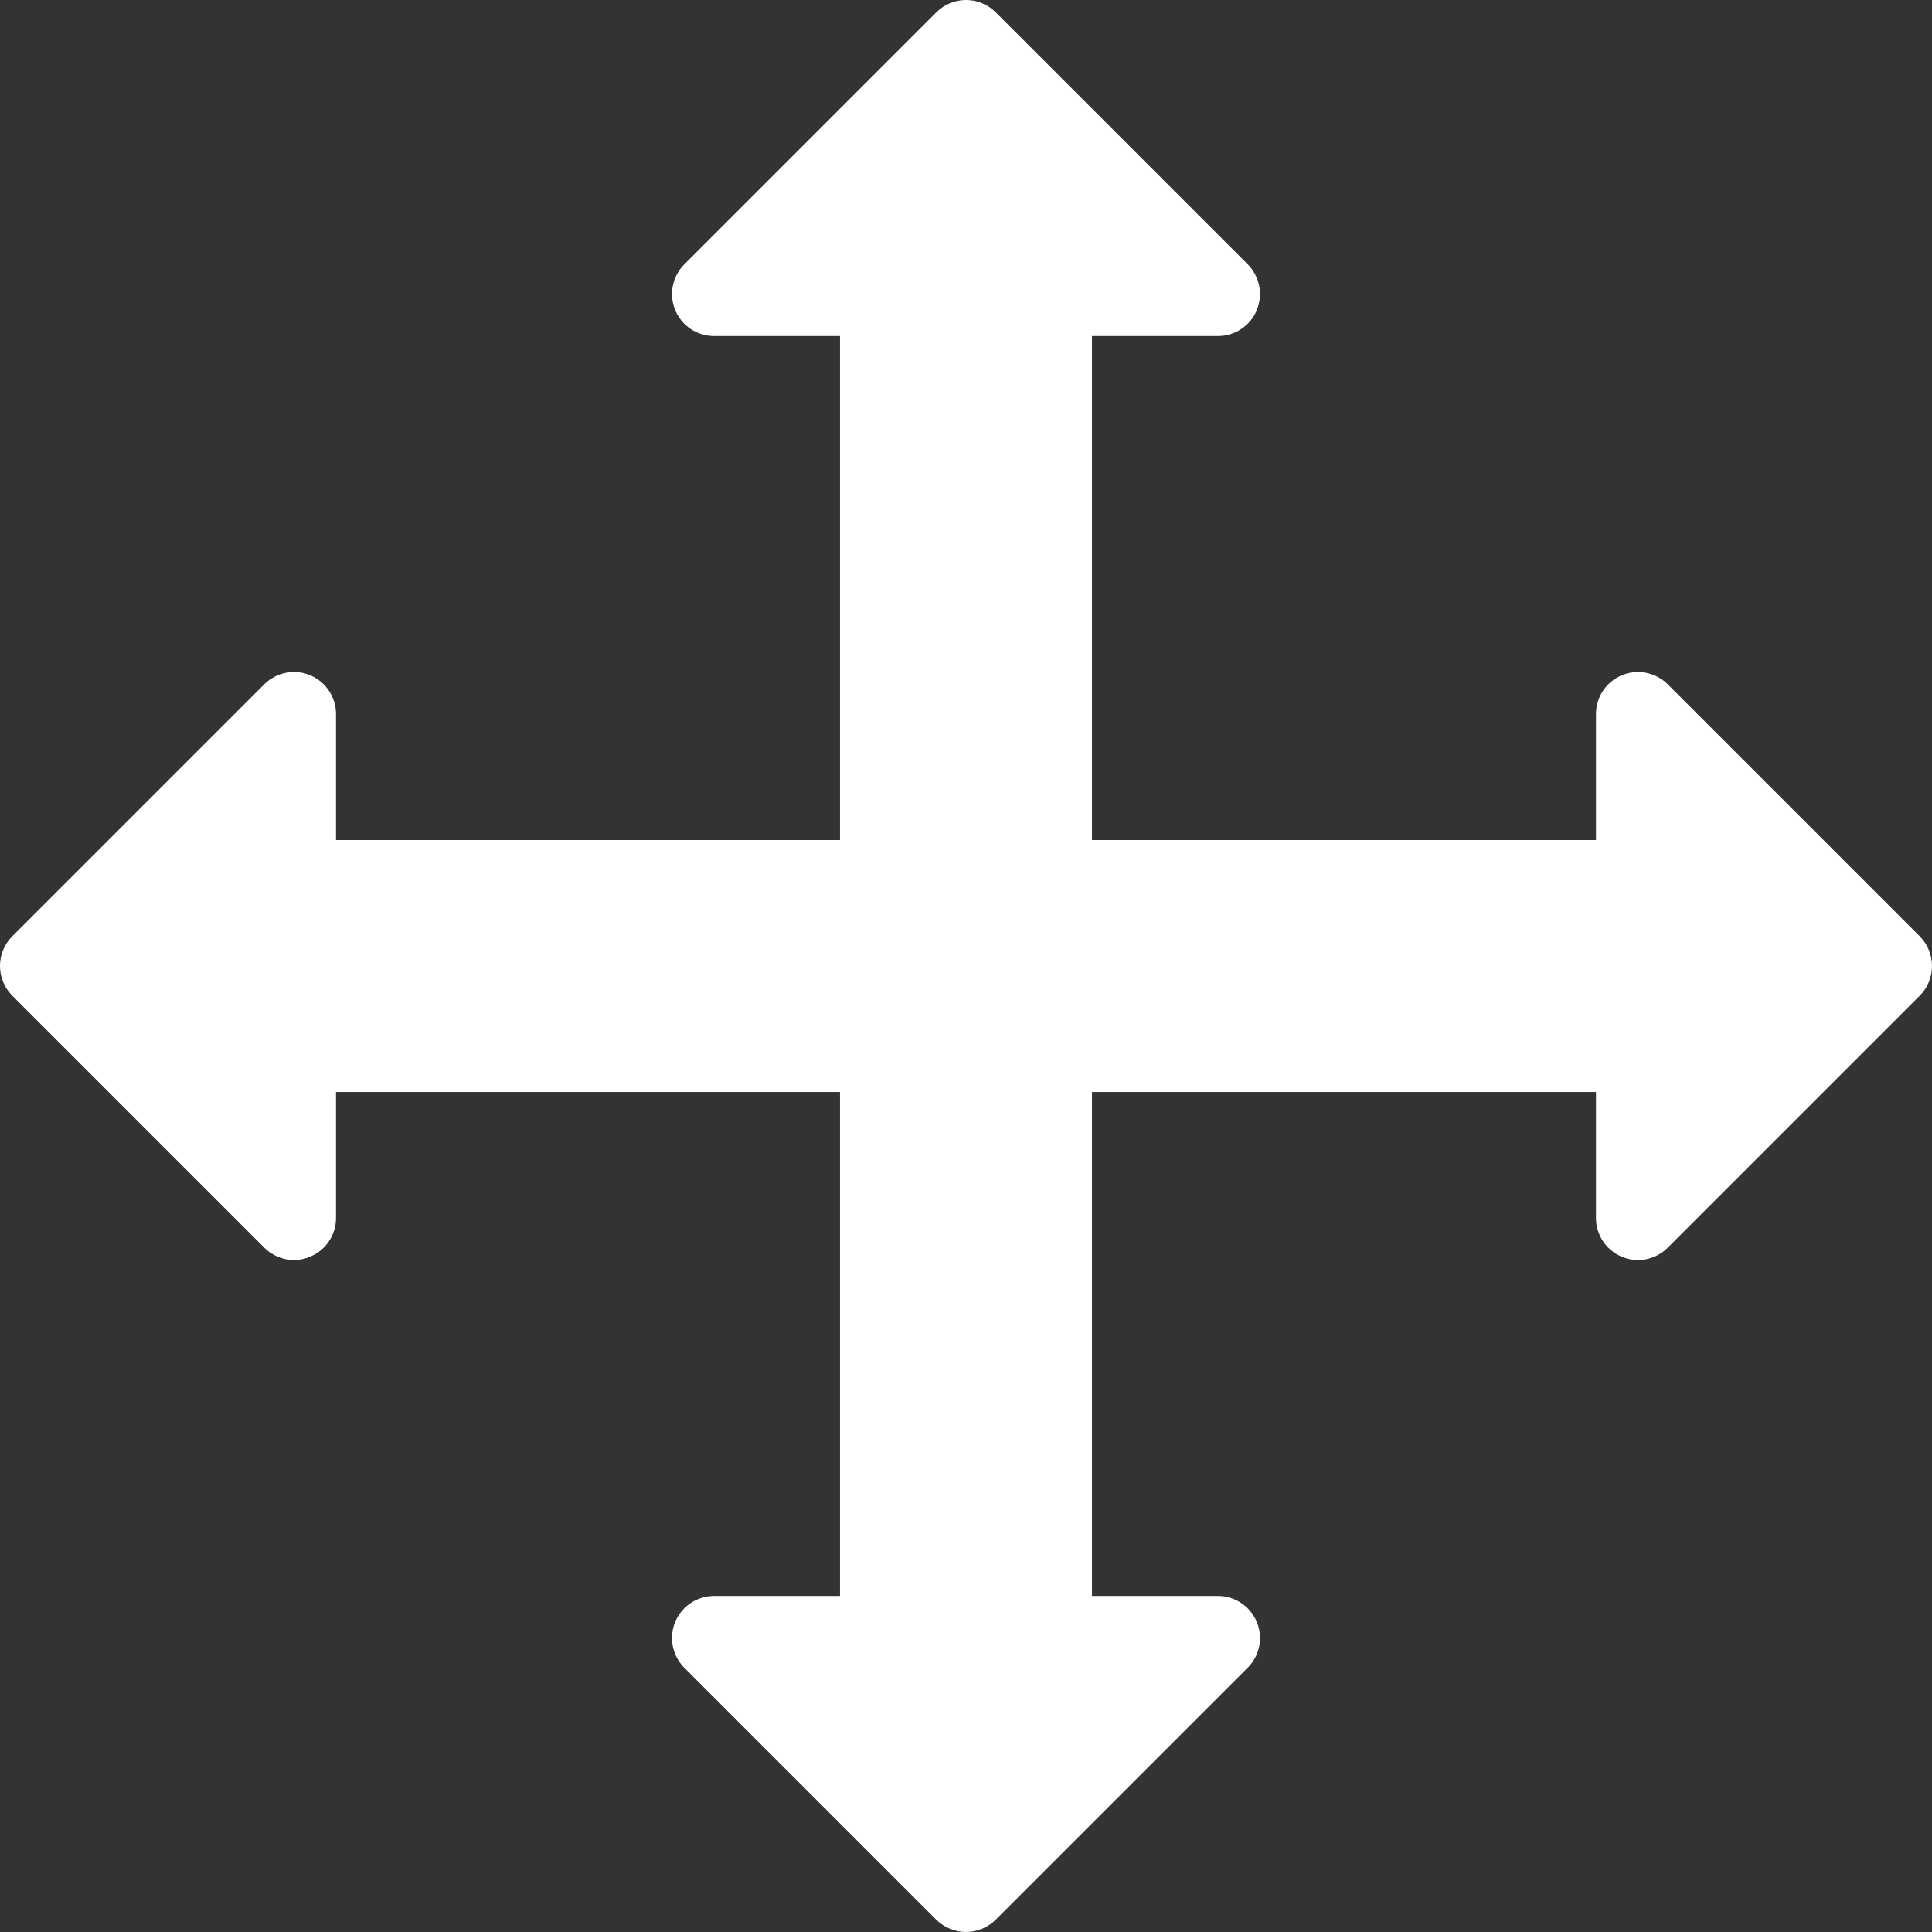 <?xml version="1.0" encoding="iso-8859-1"?>
<!-- Generator: Adobe Illustrator 19.0.0, SVG Export Plug-In . SVG Version: 6.00 Build 0)  -->
<svg version="1.1" id="Capa_1" xmlns="http://www.w3.org/2000/svg" xmlns:xlink="http://www.w3.org/1999/xlink" x="0px" y="0px"
	 viewBox="0 0 490.677 490.677" style="enable-background:new 0 0 490.677 490.677;" xml:space="preserve">
<rect x="0" y="0" width="490.677" height="490.677" fill="#333333" stroke="none"/>
<g>
	<g>
		<path fill="#fff" d="M487.557,237.789l-64-64c-3.051-3.051-7.659-3.947-11.627-2.304c-3.989,1.643-6.592,5.547-6.592,9.856v32h-128v-128h32
			c4.309,0,8.213-2.603,9.856-6.592c1.643-3.989,0.725-8.576-2.304-11.627l-64-64c-4.16-4.16-10.923-4.16-15.083,0l-64,64
			c-3.051,3.072-3.968,7.637-2.325,11.627c1.643,3.989,5.547,6.592,9.856,6.592h32v128h-128v-32c0-4.309-2.603-8.213-6.592-9.856
			c-3.925-1.664-8.555-0.747-11.627,2.304l-64,64c-4.16,4.16-4.16,10.923,0,15.083l64,64c3.072,3.072,7.68,4.011,11.627,2.304
			c3.989-1.621,6.592-5.525,6.592-9.835v-32h128v128h-32c-4.309,0-8.213,2.603-9.856,6.592c-1.643,3.989-0.725,8.576,2.304,11.627
			l64,64c2.091,2.069,4.821,3.115,7.552,3.115s5.461-1.045,7.552-3.115l64-64c3.051-3.051,3.968-7.637,2.304-11.627
			c-1.664-3.989-5.547-6.592-9.856-6.592h-32v-128h128v32c0,4.309,2.603,8.213,6.592,9.856c3.947,1.685,8.576,0.747,11.627-2.304
			l64-64C491.717,248.712,491.717,241.971,487.557,237.789z"/>
	</g>
</g>
<g>
</g>
<g>
</g>
<g>
</g>
<g>
</g>
<g>
</g>
<g>
</g>
<g>
</g>
<g>
</g>
<g>
</g>
<g>
</g>
<g>
</g>
<g>
</g>
<g>
</g>
<g>
</g>
<g>
</g>
</svg>
